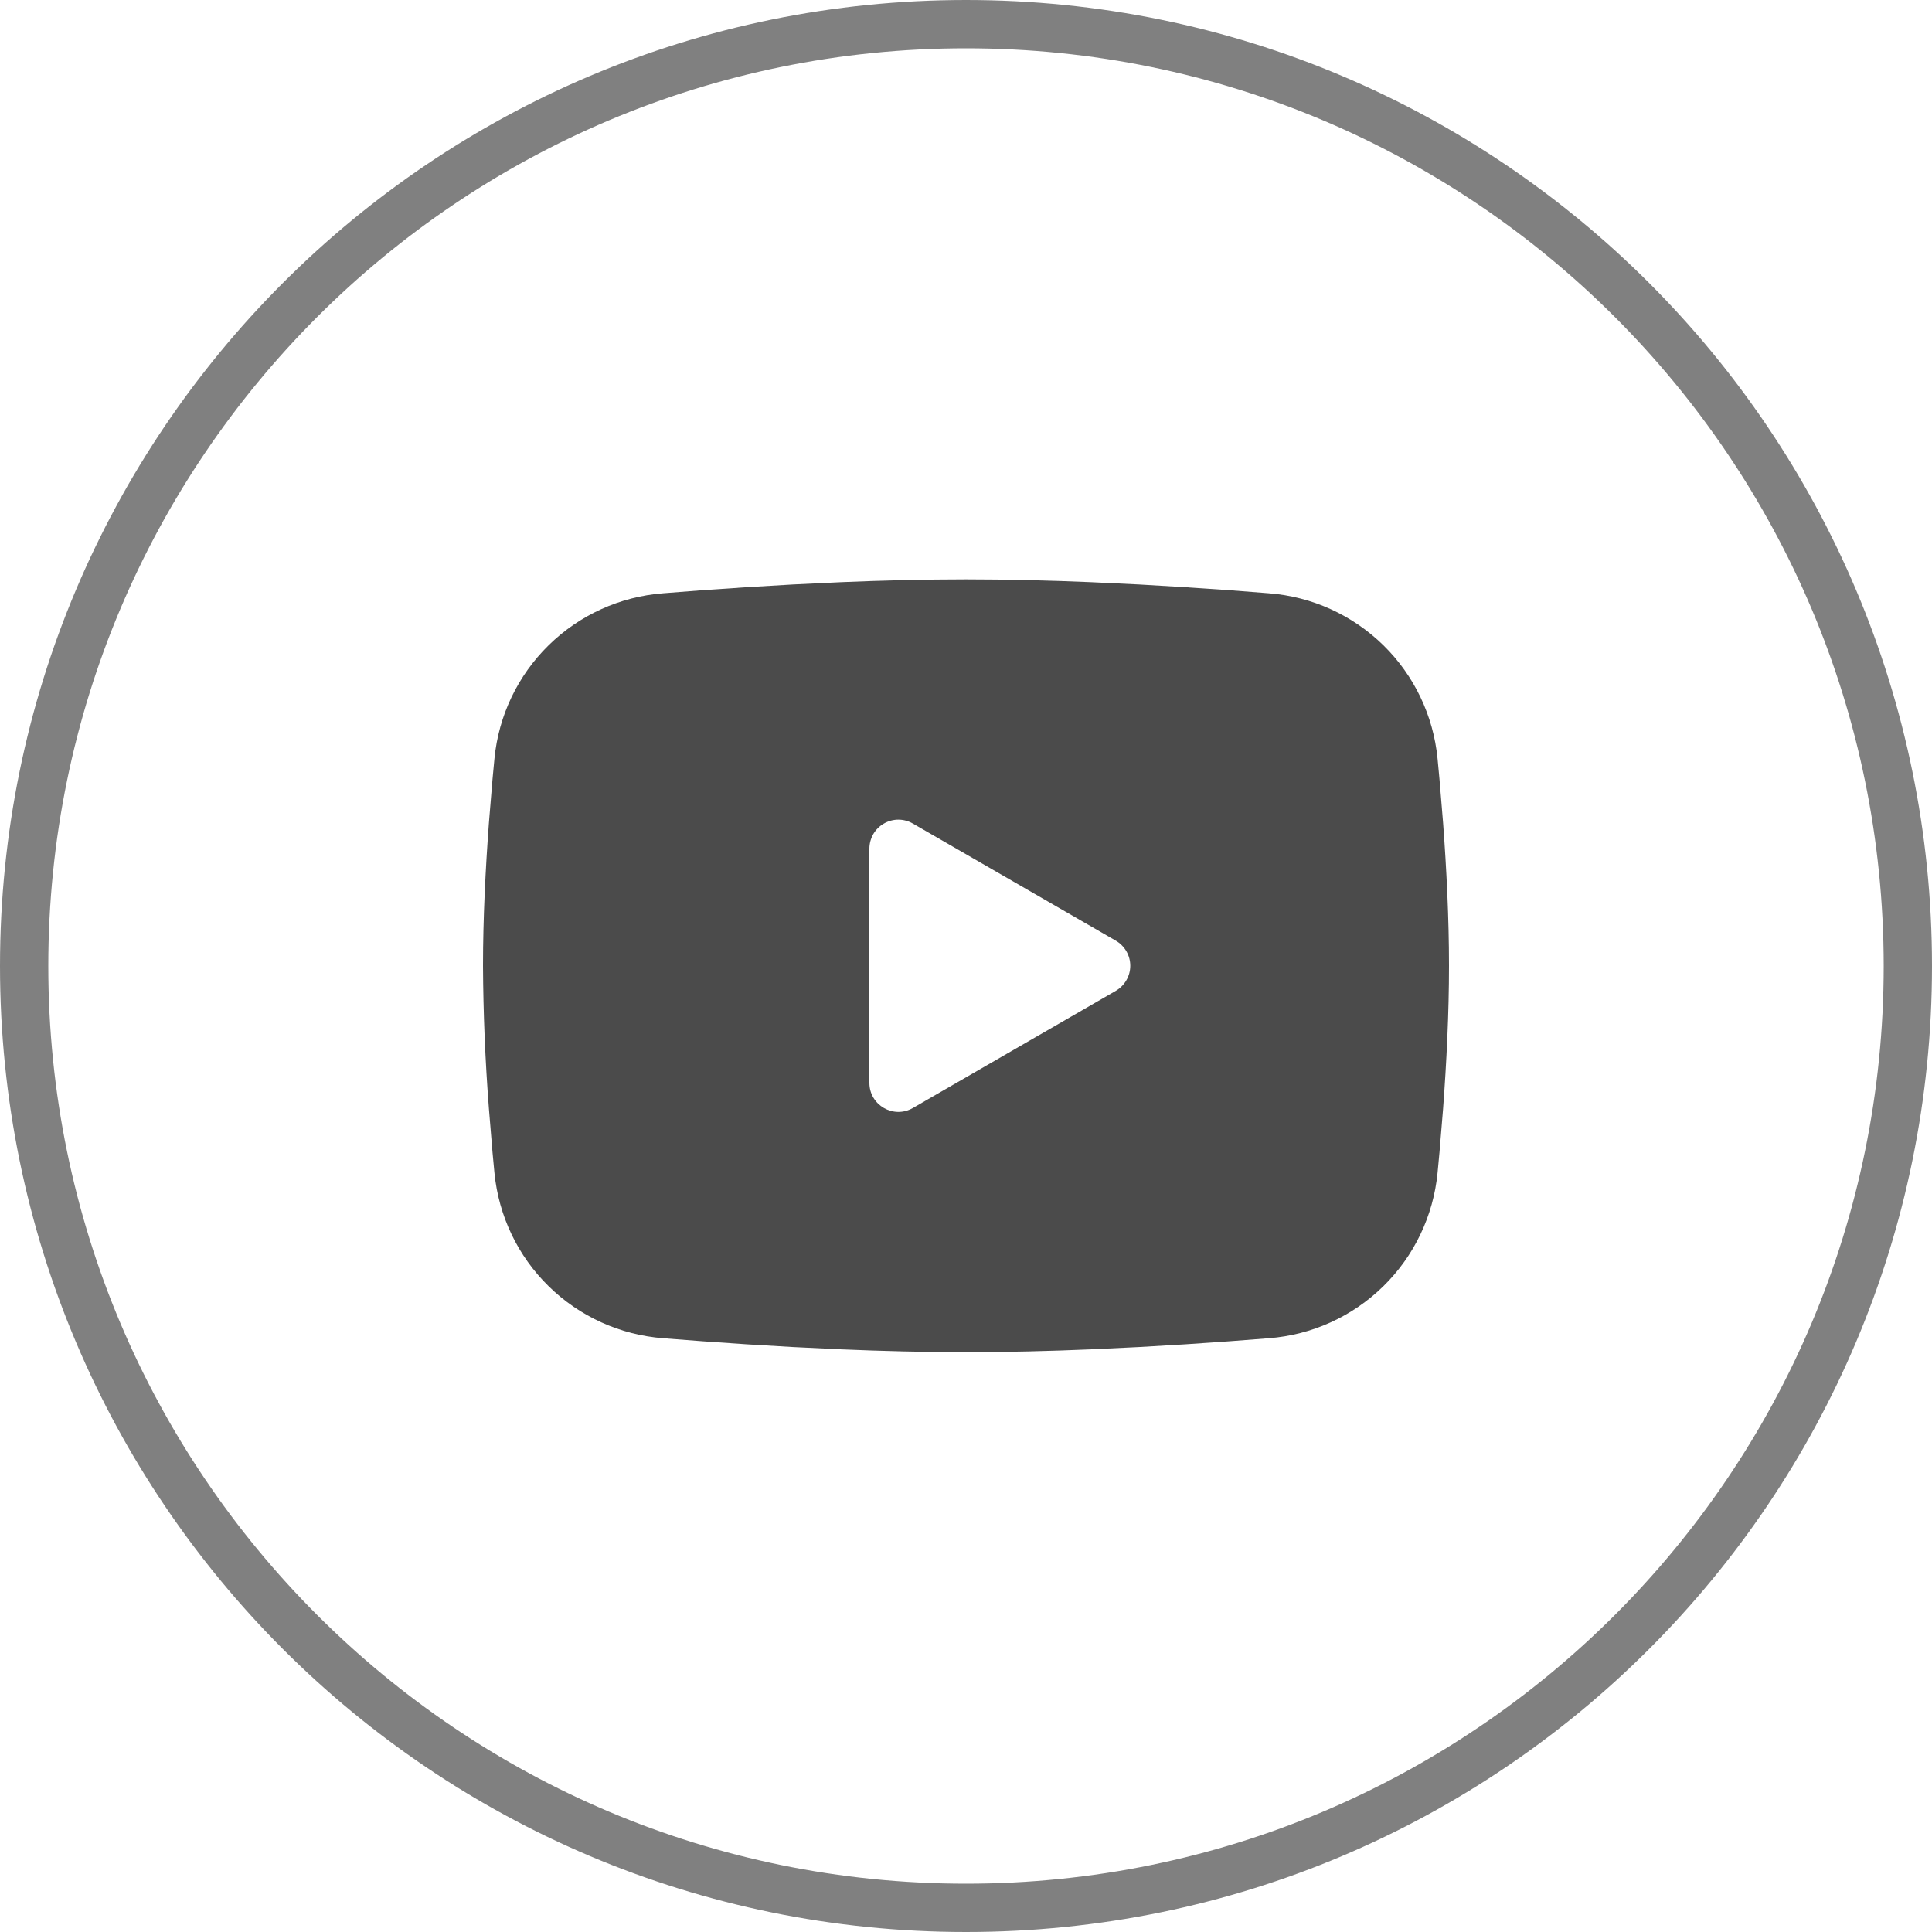<svg width="40" height="40" viewBox="0 0 40 40" fill="none" xmlns="http://www.w3.org/2000/svg">
<g clip-path="url(#clip0_328_13164)">
<path opacity="0.7" d="M39.5 20C39.5 30.77 30.77 39.5 20 39.5C9.23 39.5 0.5 30.77 0.5 20C0.5 9.23 9.23 0.5 20 0.5C30.77 0.5 39.5 9.23 39.5 20Z" stroke="#4B4B4B"/>
<path fill-rule="evenodd" clip-rule="evenodd" d="M20 11.995C20.855 11.995 21.732 12.017 22.582 12.053L23.586 12.101L24.547 12.158L25.447 12.219L26.269 12.283C27.161 12.351 28 12.732 28.64 13.358C29.279 13.984 29.676 14.815 29.763 15.706L29.803 16.131L29.878 17.041C29.948 17.984 30 19.012 30 19.995C30 20.978 29.948 22.006 29.878 22.949L29.803 23.859C29.79 24.005 29.777 24.146 29.763 24.284C29.676 25.174 29.278 26.006 28.639 26.632C28 27.258 27.16 27.639 26.268 27.707L25.448 27.77L24.548 27.832L23.586 27.889L22.582 27.937C21.732 27.973 20.855 27.995 20 27.995C19.145 27.995 18.268 27.973 17.418 27.937L16.414 27.889L15.453 27.832L14.553 27.77L13.731 27.707C12.839 27.638 12 27.258 11.361 26.632C10.721 26.006 10.324 25.174 10.237 24.284L10.197 23.859L10.122 22.949C10.046 21.966 10.005 20.98 10 19.995C10 19.012 10.052 17.984 10.122 17.041L10.197 16.131C10.21 15.985 10.223 15.844 10.237 15.706C10.323 14.815 10.721 13.984 11.36 13.358C11.999 12.732 12.838 12.351 13.73 12.283L14.551 12.219L15.451 12.158L16.413 12.101L17.417 12.053C18.268 12.017 19.145 11.995 20 11.995ZM18 17.57V22.42C18 22.882 18.5 23.17 18.9 22.94L23.1 20.515C23.191 20.462 23.267 20.386 23.32 20.295C23.373 20.204 23.401 20.1 23.401 19.995C23.401 19.889 23.373 19.786 23.32 19.694C23.267 19.603 23.191 19.527 23.1 19.475L18.9 17.051C18.809 16.998 18.705 16.97 18.6 16.97C18.494 16.97 18.391 16.998 18.3 17.051C18.209 17.103 18.133 17.179 18.08 17.27C18.028 17.362 18 17.465 18 17.571V17.57Z" fill="#4B4B4B"/>
</g>
<defs>
<clipPath id="clip0_328_13164">
<rect width="40" height="40" fill="white"/>
</clipPath>
</defs>
</svg>

